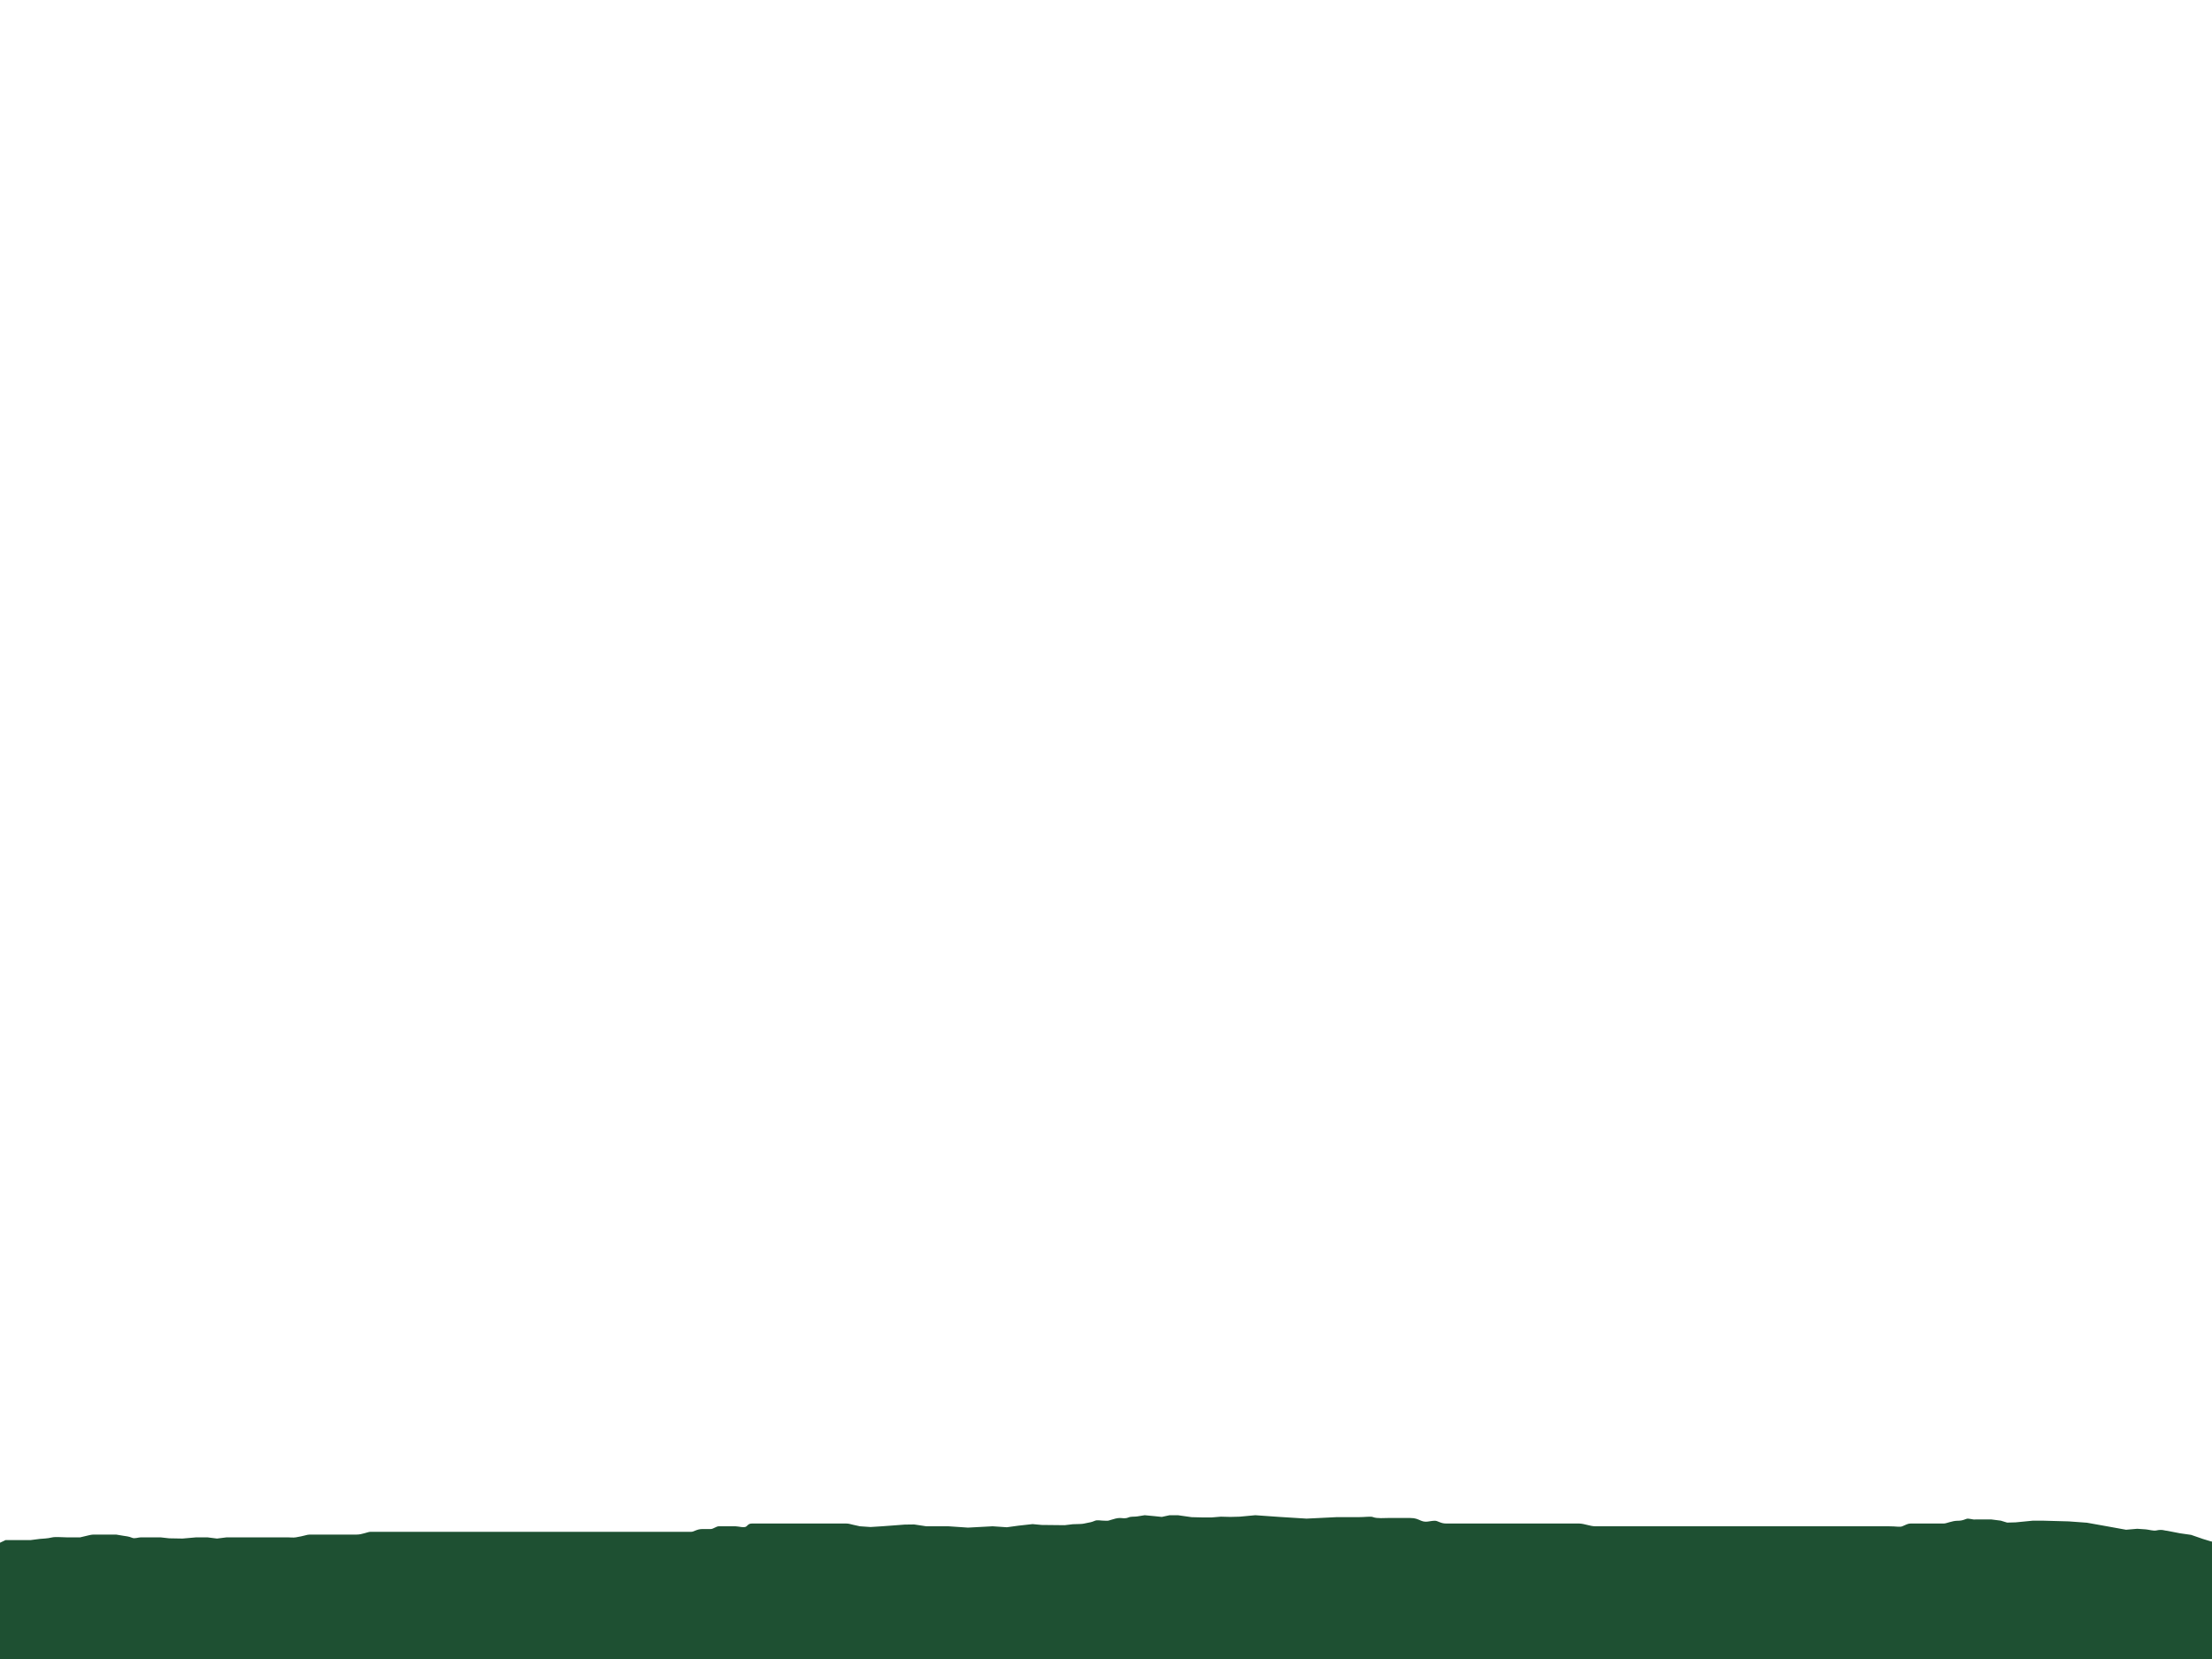 <?xml version="1.0" encoding="UTF-8" standalone="no"?>
<svg
   width="800"
   height="600"
   version="1.1"
   id="svg14"
   sodipodi:docname="ground.svg"
   inkscape:version="1.2.2 (732a01da63, 2022-12-09)"
   xmlns:inkscape="http://www.inkscape.org/namespaces/inkscape"
   xmlns:sodipodi="http://sodipodi.sourceforge.net/DTD/sodipodi-0.dtd"
   xmlns="http://www.w3.org/2000/svg"
   xmlns:svg="http://www.w3.org/2000/svg">
  <defs
     id="defs18" />
  <sodipodi:namedview
     id="namedview16"
     pagecolor="#505050"
     bordercolor="#eeeeee"
     borderopacity="1"
     inkscape:showpageshadow="0"
     inkscape:pageopacity="0"
     inkscape:pagecheckerboard="0"
     inkscape:deskcolor="#505050"
     showgrid="false"
     inkscape:zoom="1.0076272"
     inkscape:cx="173.67535"
     inkscape:cy="420.29435"
     inkscape:window-width="1920"
     inkscape:window-height="1013"
     inkscape:window-x="1591"
     inkscape:window-y="-9"
     inkscape:window-maximized="1"
     inkscape:current-layer="g12" />
  <g
     id="g12">
    <path
       fill="rgb(30,80,50)"
       d="m -0.404,558.053 0.368,-0.088 L 2,557 h 3 3 3 l 3.439,-0.439 C 15.431,556.435 16.824,556.514 19,556 c 0.973,-0.23 4,0 5,0 h 5 l 2.211,-0.526 C 32.183,555.242 33,555 34,555 h 3 5 l 2.649,0.439 c 0.987,0.163 1.869,0.196 3.175,0.737 C 48.748,556.558 50,556 51,556 h 3 4 l 3.175,0.351 L 66,556.439 71,556 h 4 l 3.474,0.439 L 82,556 h 3 5 3 5 3 3 c 1,0 2.013,0.16 3,0 3.121,-0.507 4,-1 5,-1 h 4 6 7 c 2,0 4,-1 5,-1 h 5 4 3 4 3 4 4 6 4 5 5 4 3 3 5 3 4 3 3 5 6 6 4 3 3 5 3 6 c 1,0 2,-1 4,-1 h 3 c 1,0 2,-1 3,-1 h 3 3 c 1,0 3.293,0.707 4,0 0.707,-0.707 1,-1 2,-1 h 3 3 3 5 3 4 3 3 4 3 c 1,0 1.638,0.258 2.614,0.474 L 311,552 314.825,552.263 319,552 l 4.175,-0.307 4.044,-0.307 3.395,-0.044 L 335,552 h 8 l 7.088,0.482 L 359,552 l 5.132,0.351 4.175,-0.57 5.14,-0.57 3.298,0.307 4.211,0.044 4.088,0.044 2.956,-0.351 2.781,-0.088 c 1,-0.032 1.526,-0.211 2.439,-0.386 0.982,-0.189 1.474,-0.239 2.781,-0.781 0.924,-0.383 2,0 4,0 1,0 0.889,-0.038 1.904,-0.351 C 402.859,549.355 404,549 405,549 c 1,0 1.869,0.331 3.175,-0.211 0.924,-0.383 2.1,-0.193 3.088,-0.351 L 414,548 l 3.702,0.351 2.474,0.263 L 423,548 h 3 l 4.965,0.702 3.561,0.088 h 3.825 L 441.526,548.526 445,548.614 448.351,548.526 454,548 l 8.702,0.614 9.825,0.614 10.737,-0.526 H 491 c 3,0 4.725,-0.383 5.649,0 C 497.956,549.243 501,549 502,549 h 4 4 c 2,0 2.693,0.459 4,1 1.848,0.765 3,0 5,0 1,0 2,1 4,1 h 11 12 11 6 5 3 c 2,0 4,1 6,1 h 7 10 6 4 3 3 5 9 7 4 3 4 6 10 10 7 8 c 3,0 4.076,0.383 5,0 1.307,-0.541 2,-1 3,-1 h 4 4 4 c 1,0 3,-1 5,-1 1,0 1.781,-0.108 3.088,-0.649 0.924,-0.383 2.46,0.384 3.439,0.175 H 717 h 3.175 l 3.439,0.439 2.298,0.702 3.088,-0.088 6.263,-0.614 h 3.351 l 9.561,0.263 6.605,0.482 8.096,1.447 6.044,1.096 4.044,-0.351 3.123,0.219 c 0.998,0.07 2.772,0.624 3.746,0.395 2.176,-0.514 3.079,0.111 4.079,0.14 l 4.526,0.877 4,0.57 4.316,1.491 3.175,0.965 1.597,-6.228 2.825,0.526 L 808,548 h 3 1 2 l -14,52 H 0 Z"
       id="svg_3"
       sodipodi:nodetypes="ccccccssscssccssscccccccccccccsssccsscccccccccccccccccccccccccccsssscssscccccccccsscccccccccccccccccsssssssscccccccccccccccssscsssscccccssccccccccccccccccsssccssssccccccccccccsssccccccccccccc" />
  </g>
</svg>
